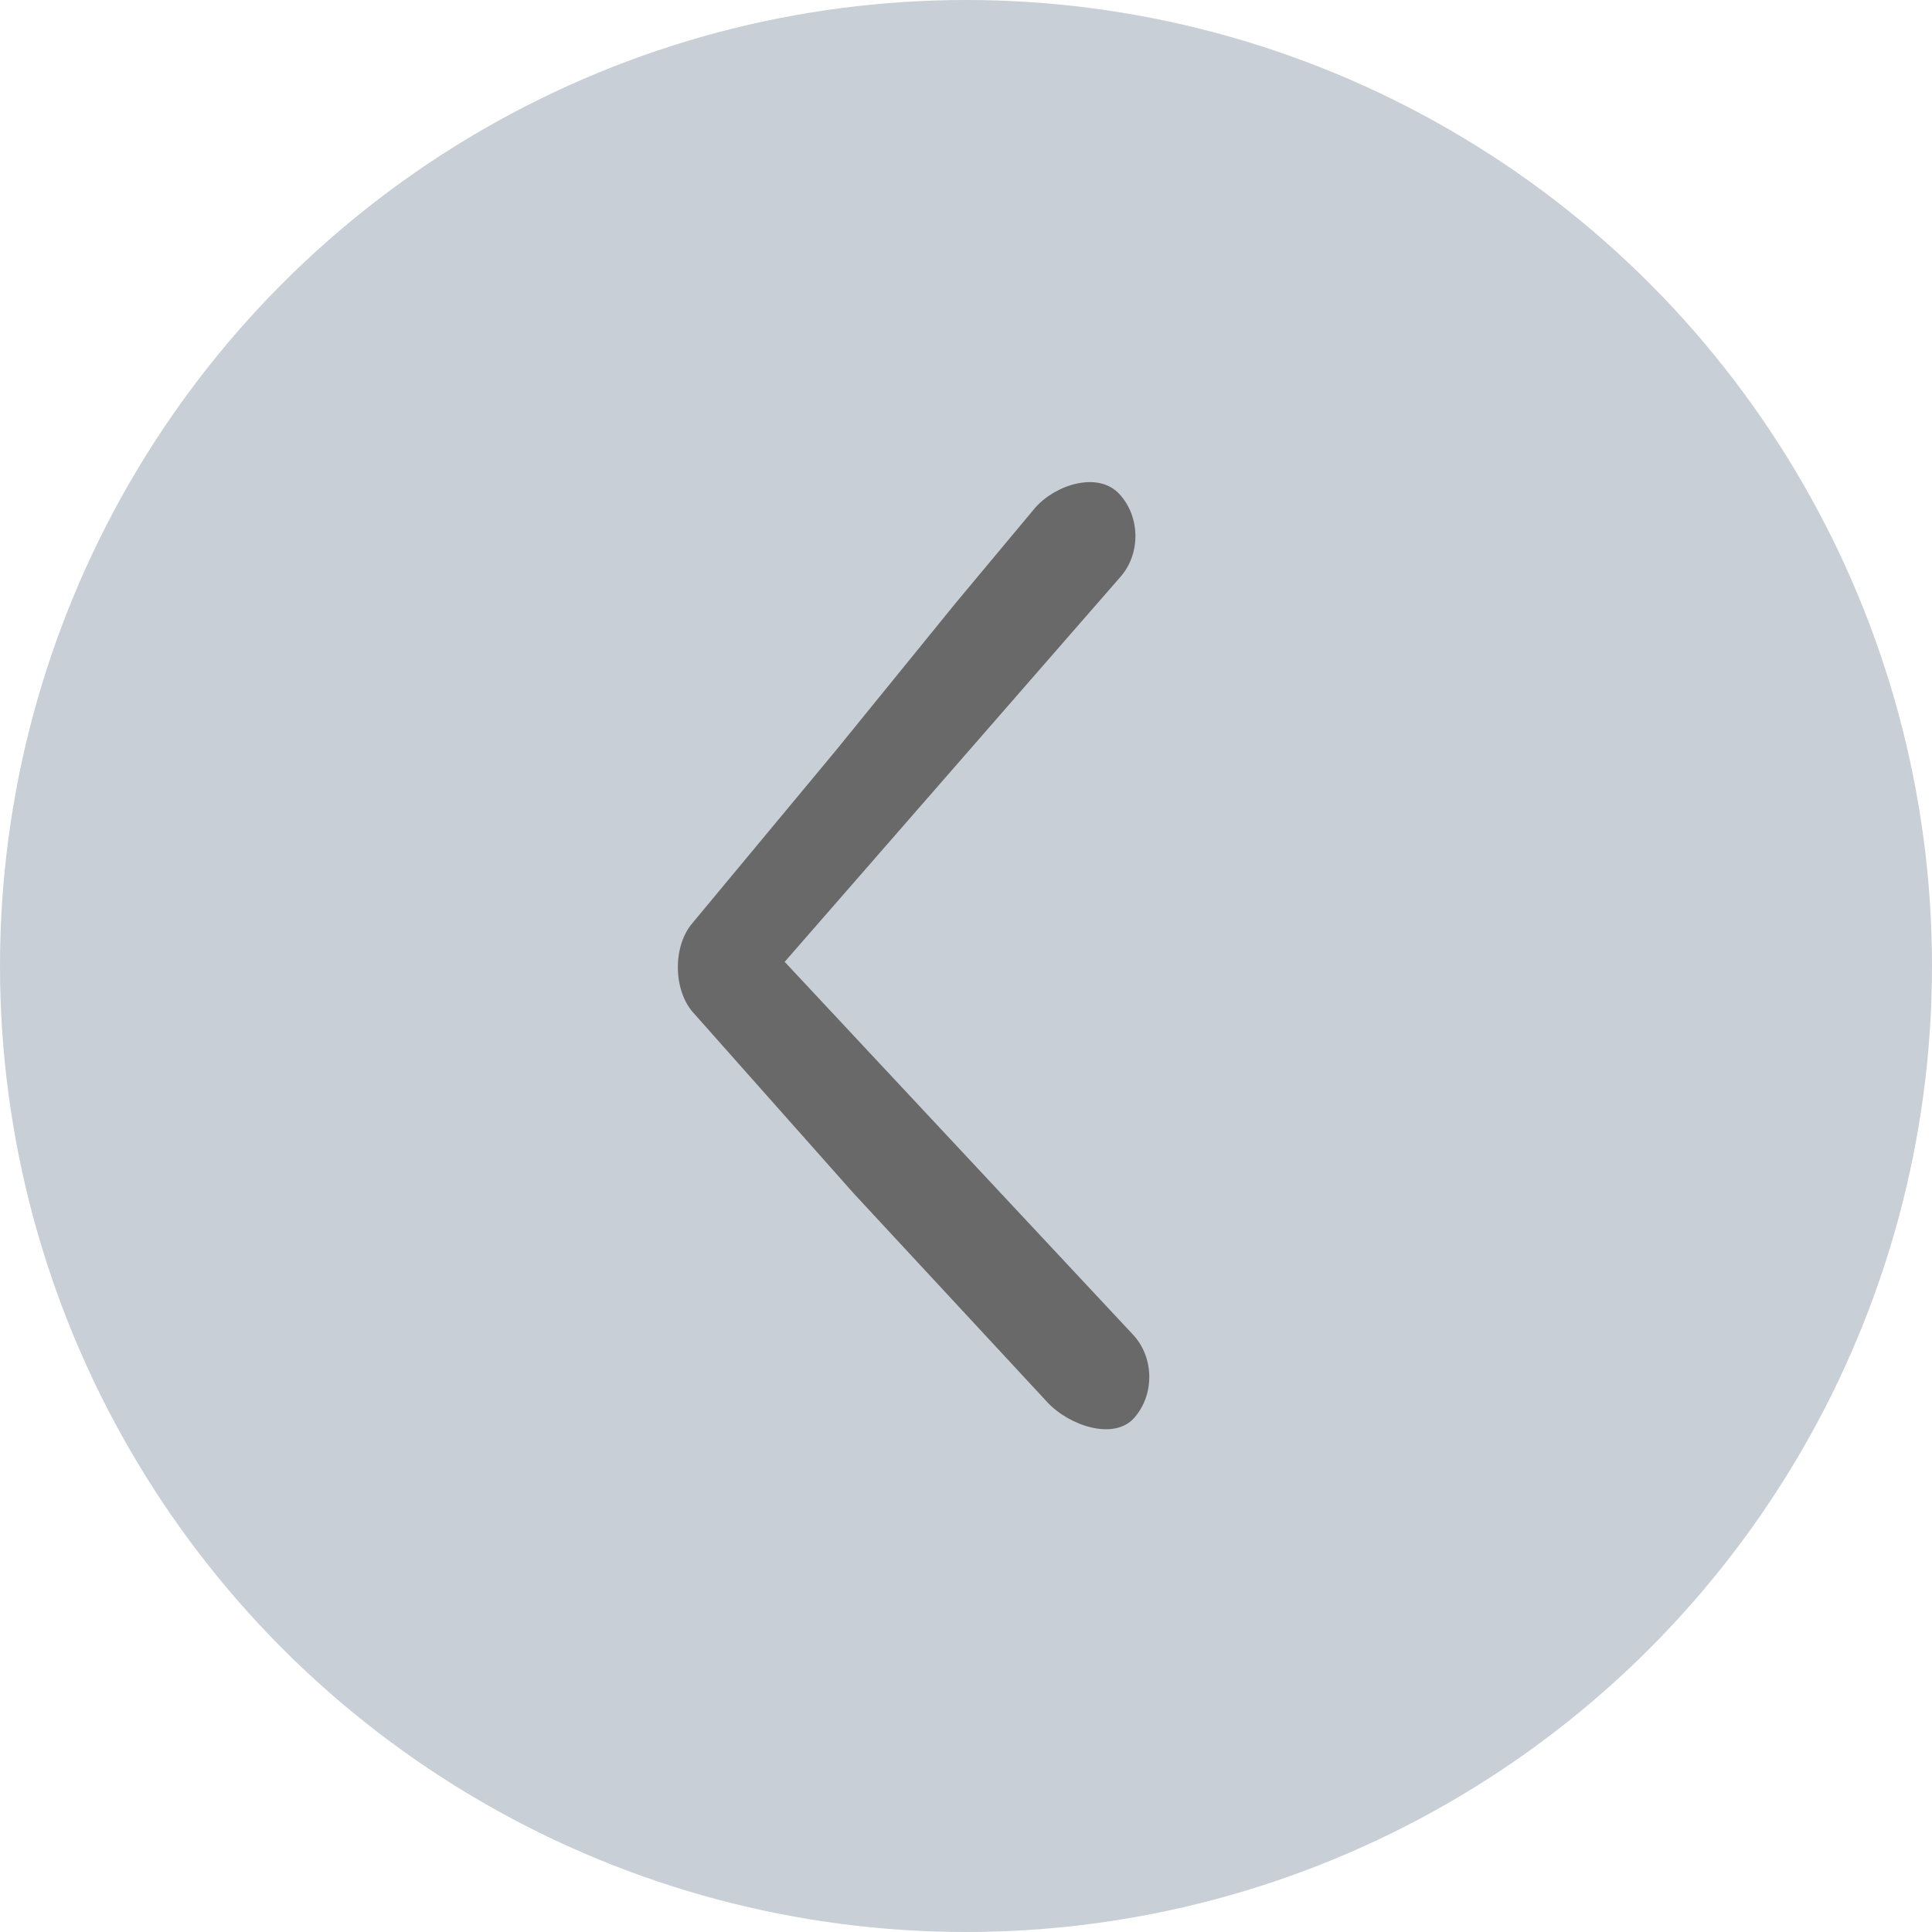 <svg width="40" height="40" viewBox="0 0 40 40" fill="none" xmlns="http://www.w3.org/2000/svg">
<circle cx="20" cy="20" r="20" fill="#C9CFD6"/>
<path d="M14.344 19.102L17.299 15.546L19.797 12.472L21.431 10.514C21.854 10.031 22.731 9.755 23.17 10.223C23.608 10.689 23.622 11.458 23.2 11.941L16.246 19.914L23.459 27.634C23.896 28.102 23.908 28.87 23.485 29.353C23.062 29.835 22.132 29.51 21.694 29.042L17.672 24.705L14.371 20.986C13.932 20.518 13.921 19.584 14.344 19.102Z" fill="#696969"/>
</svg>
